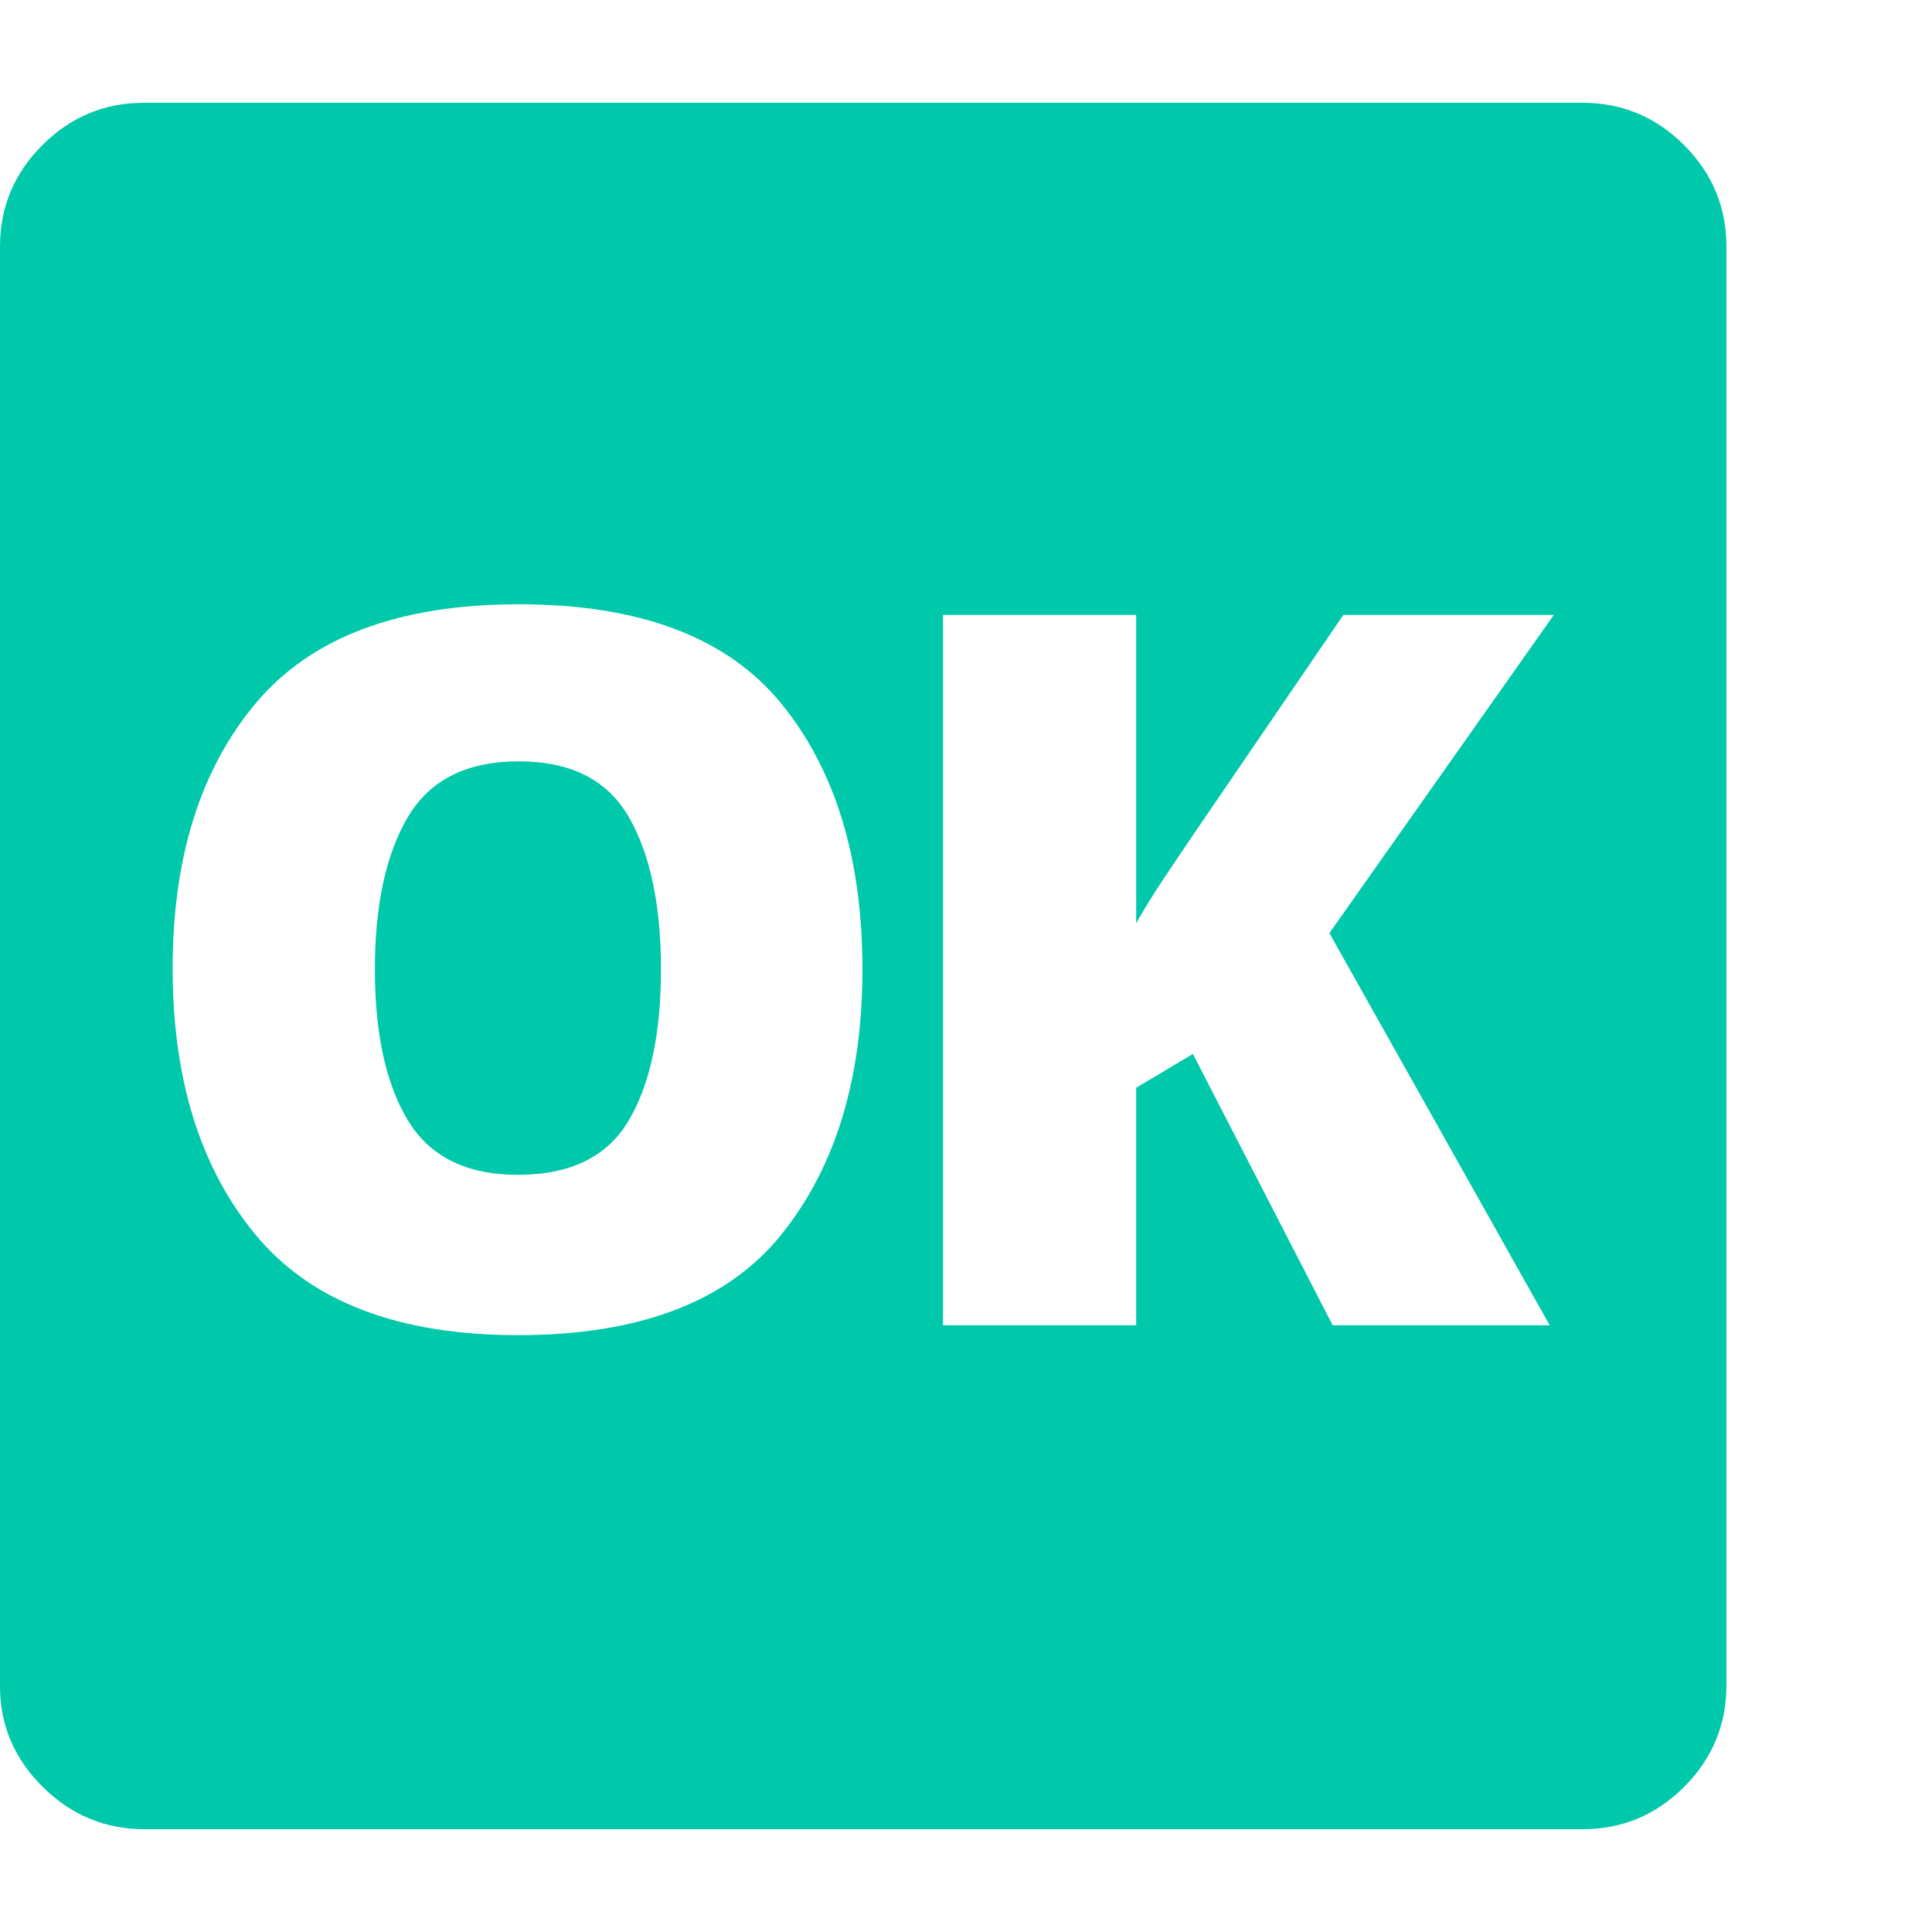 <svg version="1.1" xmlns="http://www.w3.org/2000/svg" style="fill:rgba(0,0,0,1.0)" width="256" height="256" viewBox="0 0 36.719 32.812"><path fill="rgb(0, 200, 170)" d="M2.75 32.812 C2 32.812 1.354 32.544 0.812 32.008 C0.271 31.471 0 30.833 0 30.094 L0 2.734 C0 1.984 0.268 1.341 0.805 0.805 C1.341 0.268 1.984 -0 2.734 -0 L30.078 -0 C30.828 -0 31.471 0.268 32.008 0.805 C32.544 1.341 32.812 1.984 32.812 2.734 L32.812 30.078 C32.812 30.828 32.544 31.471 32.008 32.008 C31.471 32.544 30.828 32.812 30.078 32.812 Z M9.844 23.422 C12.156 23.422 13.826 22.784 14.852 21.508 C15.878 20.232 16.391 18.552 16.391 16.469 C16.391 14.365 15.878 12.682 14.852 11.422 C13.826 10.161 12.161 9.531 9.859 9.531 C7.578 9.531 5.911 10.159 4.859 11.414 C3.807 12.669 3.281 14.349 3.281 16.453 C3.281 18.557 3.807 20.245 4.859 21.516 C5.911 22.786 7.573 23.422 9.844 23.422 Z M9.844 20.375 C8.865 20.375 8.167 20.029 7.75 19.336 C7.333 18.643 7.125 17.688 7.125 16.469 C7.125 15.25 7.333 14.286 7.75 13.578 C8.167 12.87 8.87 12.516 9.859 12.516 C10.849 12.516 11.547 12.87 11.953 13.578 C12.359 14.286 12.562 15.25 12.562 16.469 C12.562 17.688 12.359 18.643 11.953 19.336 C11.547 20.029 10.844 20.375 9.844 20.375 Z M17.922 23.234 L21.594 23.234 L21.594 18.719 L22.672 18.078 L25.328 23.234 L29.453 23.234 L25.266 15.781 L29.531 9.734 L25.531 9.734 L22.703 13.875 C22.526 14.135 22.333 14.422 22.125 14.734 C21.917 15.047 21.74 15.333 21.594 15.594 L21.594 9.734 L17.922 9.734 Z M36.719 27.344" /></svg>